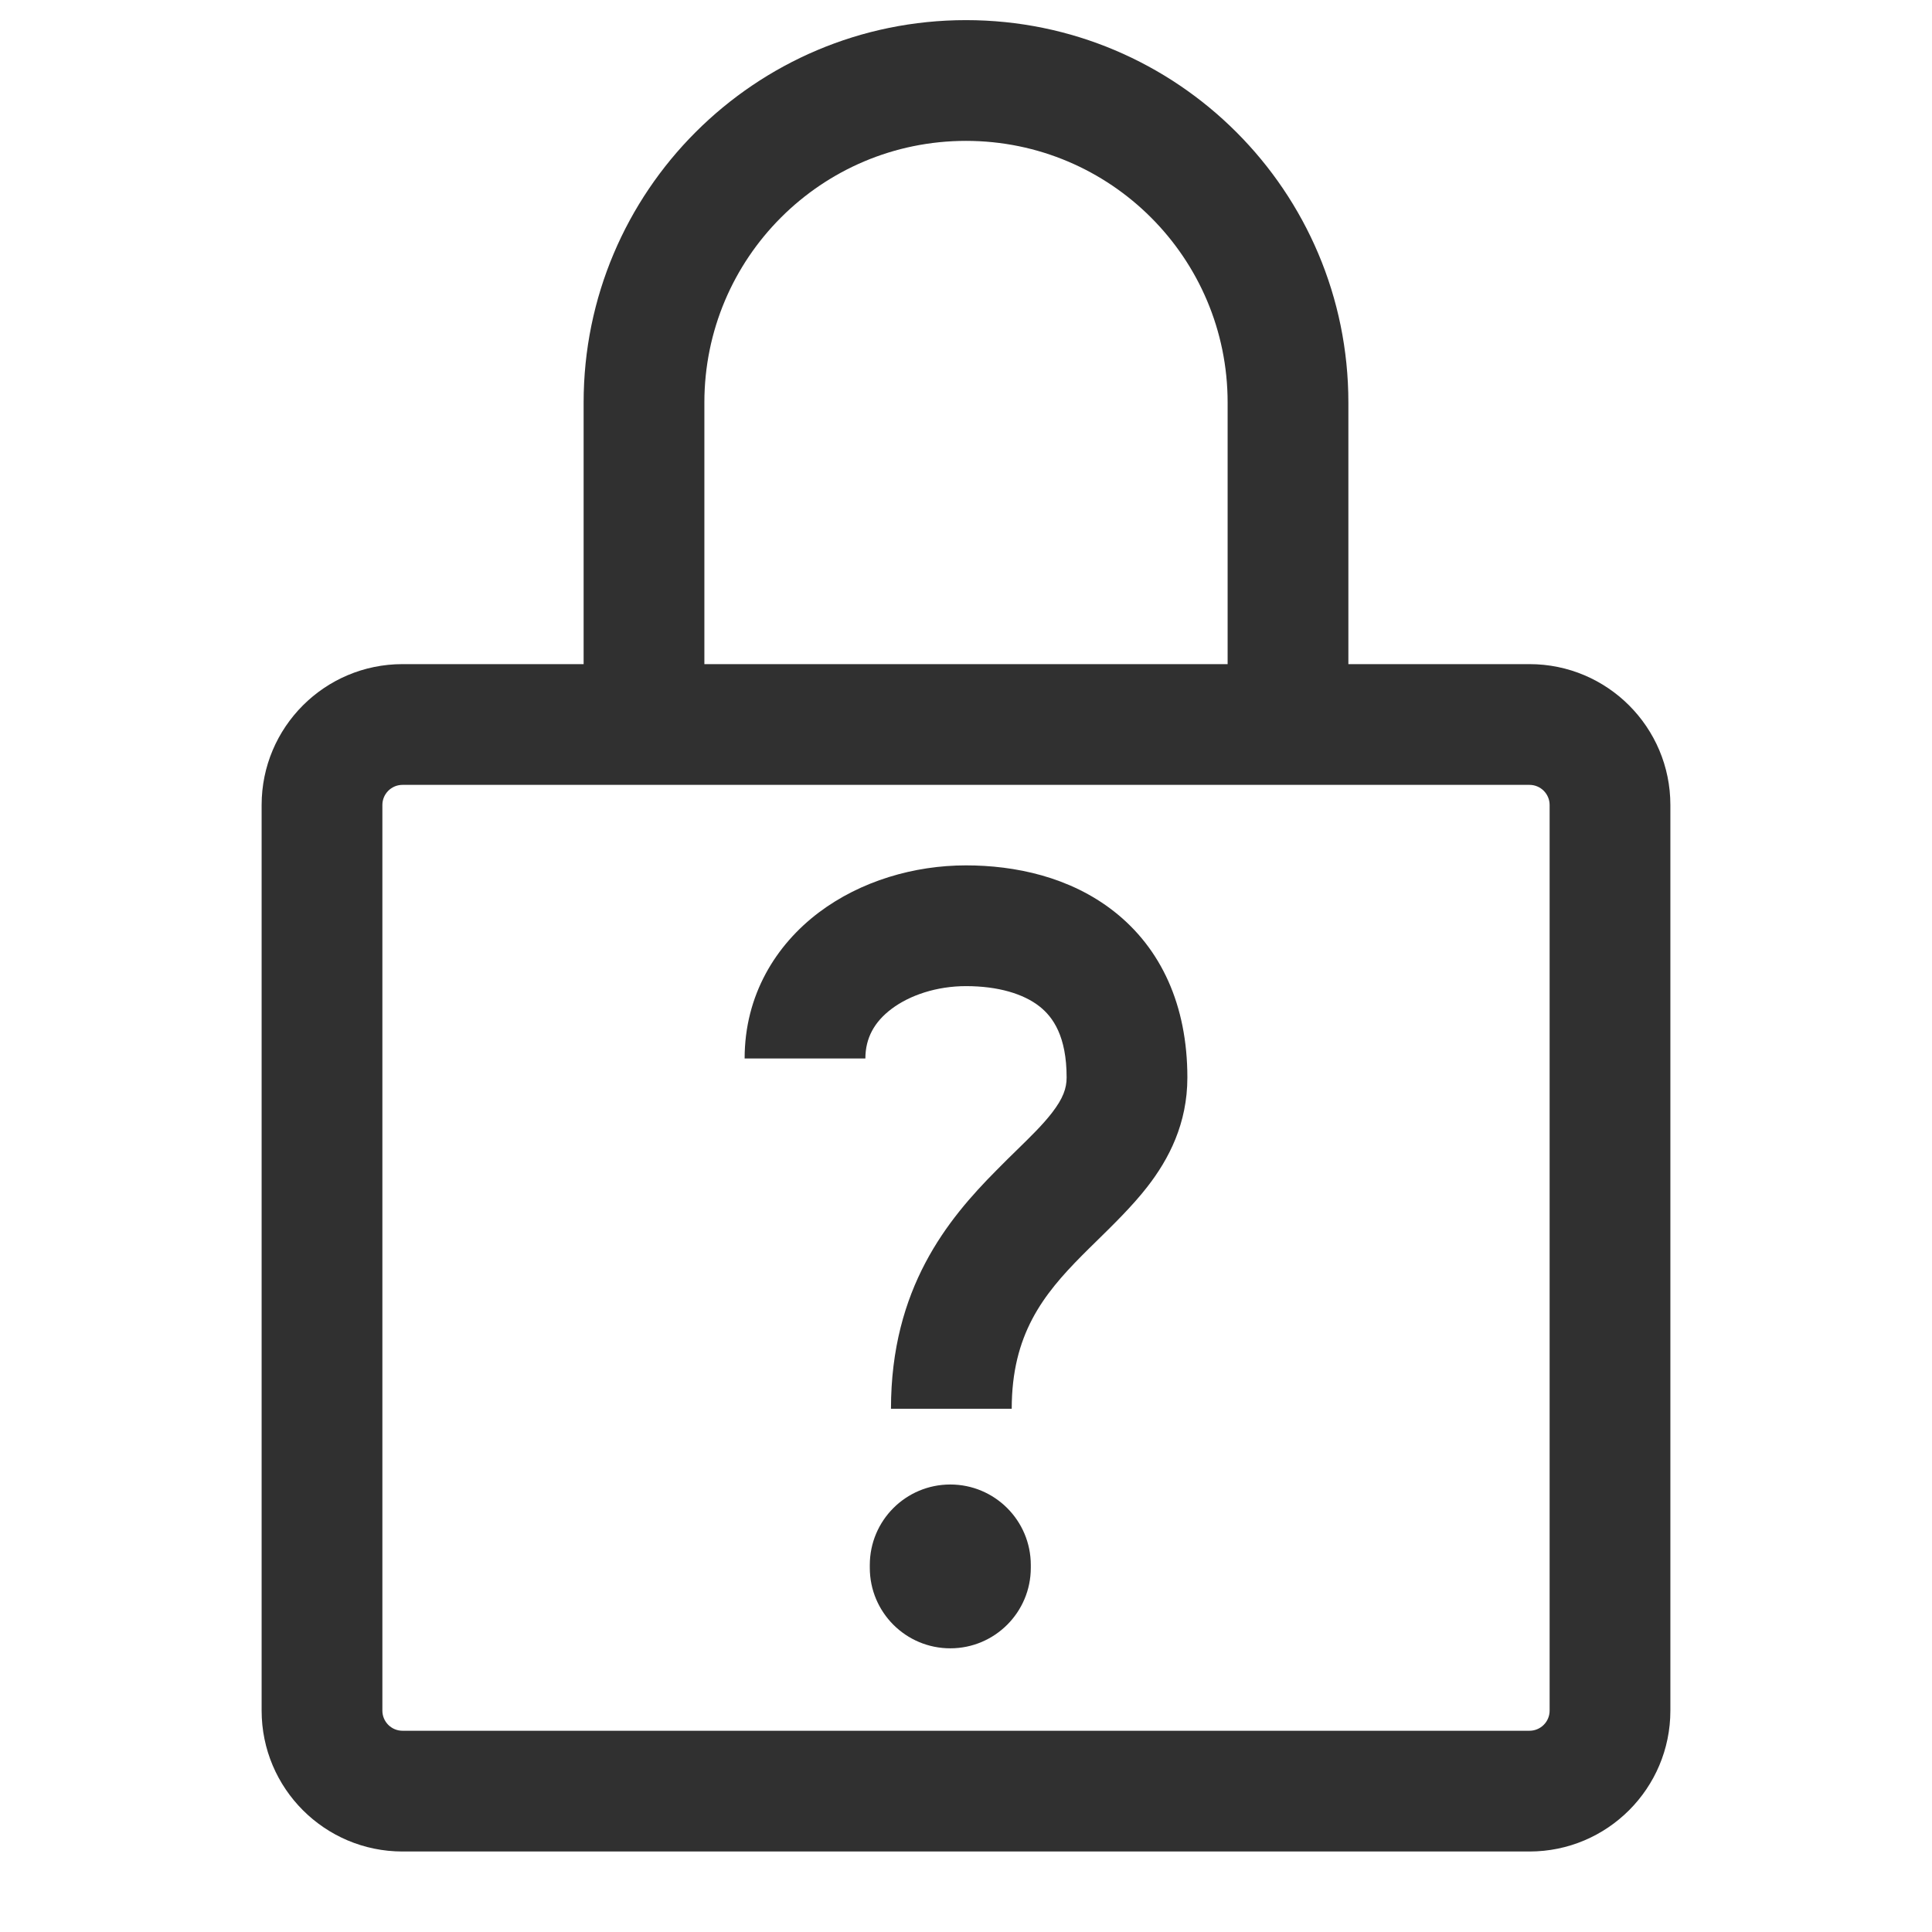 <svg width="24" height="24" viewBox="0 0 24 24" fill="none" xmlns="http://www.w3.org/2000/svg">
<path fill-rule="evenodd" clip-rule="evenodd" d="M8.75 5C8.75 3.205 10.205 1.75 12 1.75C13.795 1.75 15.25 3.205 15.25 5V8.25H8.75V5ZM7.25 8.25V5C7.25 2.377 9.377 0.25 12 0.25C14.623 0.25 16.75 2.377 16.75 5V8.25H19C19.966 8.25 20.75 9.034 20.75 10V21.25C20.75 22.216 19.966 23 19 23H5C4.034 23 3.25 22.216 3.25 21.25V10C3.25 9.034 4.034 8.25 5 8.25H7.25ZM4.75 10C4.75 9.862 4.862 9.75 5 9.75H19C19.138 9.75 19.25 9.862 19.25 10V21.25C19.25 21.388 19.138 21.5 19 21.5H5C4.862 21.5 4.75 21.388 4.75 21.25V10ZM11.075 12.533C10.861 12.694 10.75 12.896 10.75 13.149H9.25C9.25 12.361 9.637 11.739 10.172 11.335C10.693 10.943 11.357 10.75 12 10.75C12.604 10.75 13.289 10.89 13.84 11.323C14.421 11.78 14.75 12.483 14.75 13.385C14.75 13.957 14.521 14.398 14.251 14.745C14.067 14.982 13.823 15.22 13.618 15.421L13.618 15.421C13.555 15.483 13.495 15.541 13.442 15.595C12.956 16.085 12.568 16.58 12.568 17.5H11.068C11.068 16.004 11.771 15.149 12.377 14.539C12.473 14.441 12.559 14.357 12.637 14.281L12.637 14.281C12.816 14.106 12.95 13.975 13.067 13.825C13.206 13.645 13.25 13.52 13.25 13.385C13.25 12.873 13.081 12.634 12.913 12.502C12.715 12.346 12.4 12.25 12 12.25C11.639 12.25 11.303 12.361 11.075 12.533ZM12.805 19.441C12.805 18.889 12.357 18.441 11.805 18.441C11.252 18.441 10.805 18.889 10.805 19.441L10.805 19.476C10.805 20.028 11.252 20.476 11.805 20.476C12.357 20.476 12.805 20.028 12.805 19.476L12.805 19.441Z" fill="#303030"/>
</svg>
